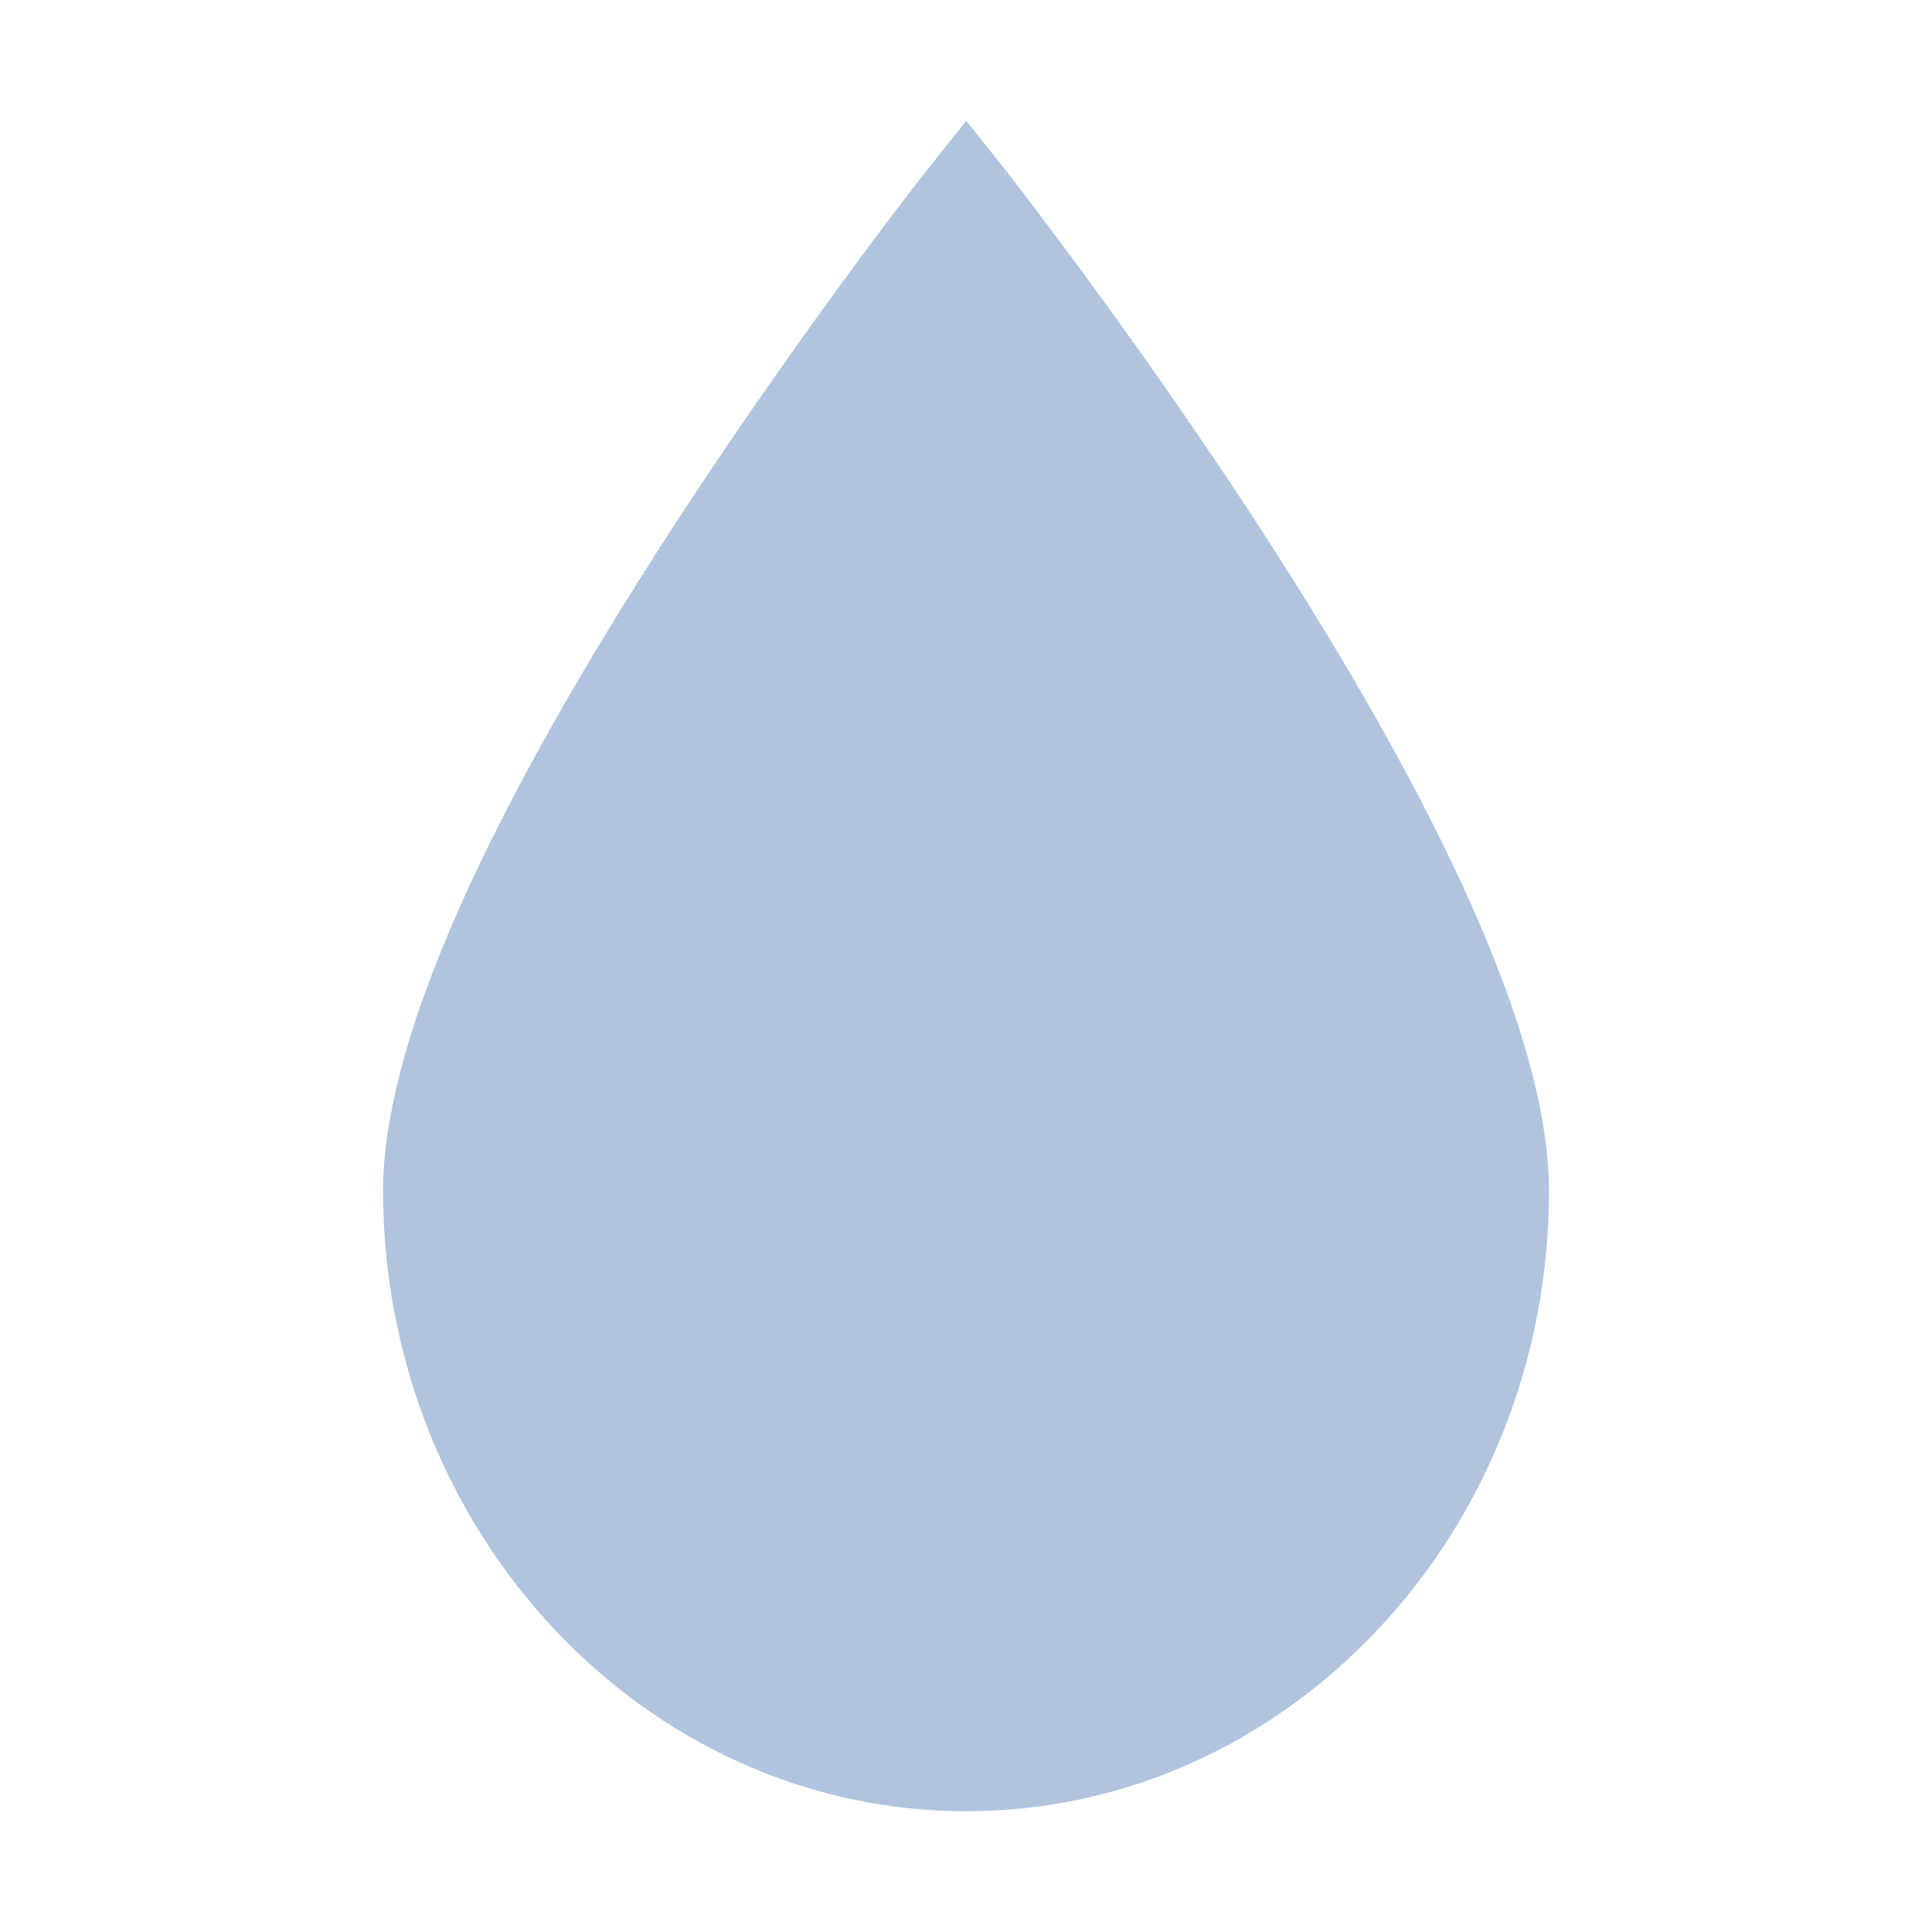<svg width="32" height="32" viewBox="0 0 32 32" fill="none" xmlns="http://www.w3.org/2000/svg">
<path d="M21.114 9.123C18.909 5.684 16.669 2.84 16.652 2.814L16.004 2L15.357 2.814C15.331 2.84 13.099 5.684 10.894 9.123C7.876 13.83 6.344 17.4 6.344 19.727C6.353 25.389 10.684 30 16.004 30C21.324 30 25.656 25.389 25.656 19.727C25.656 17.409 24.133 13.839 21.114 9.123Z" fill="#B0C4DE"/>
</svg>
